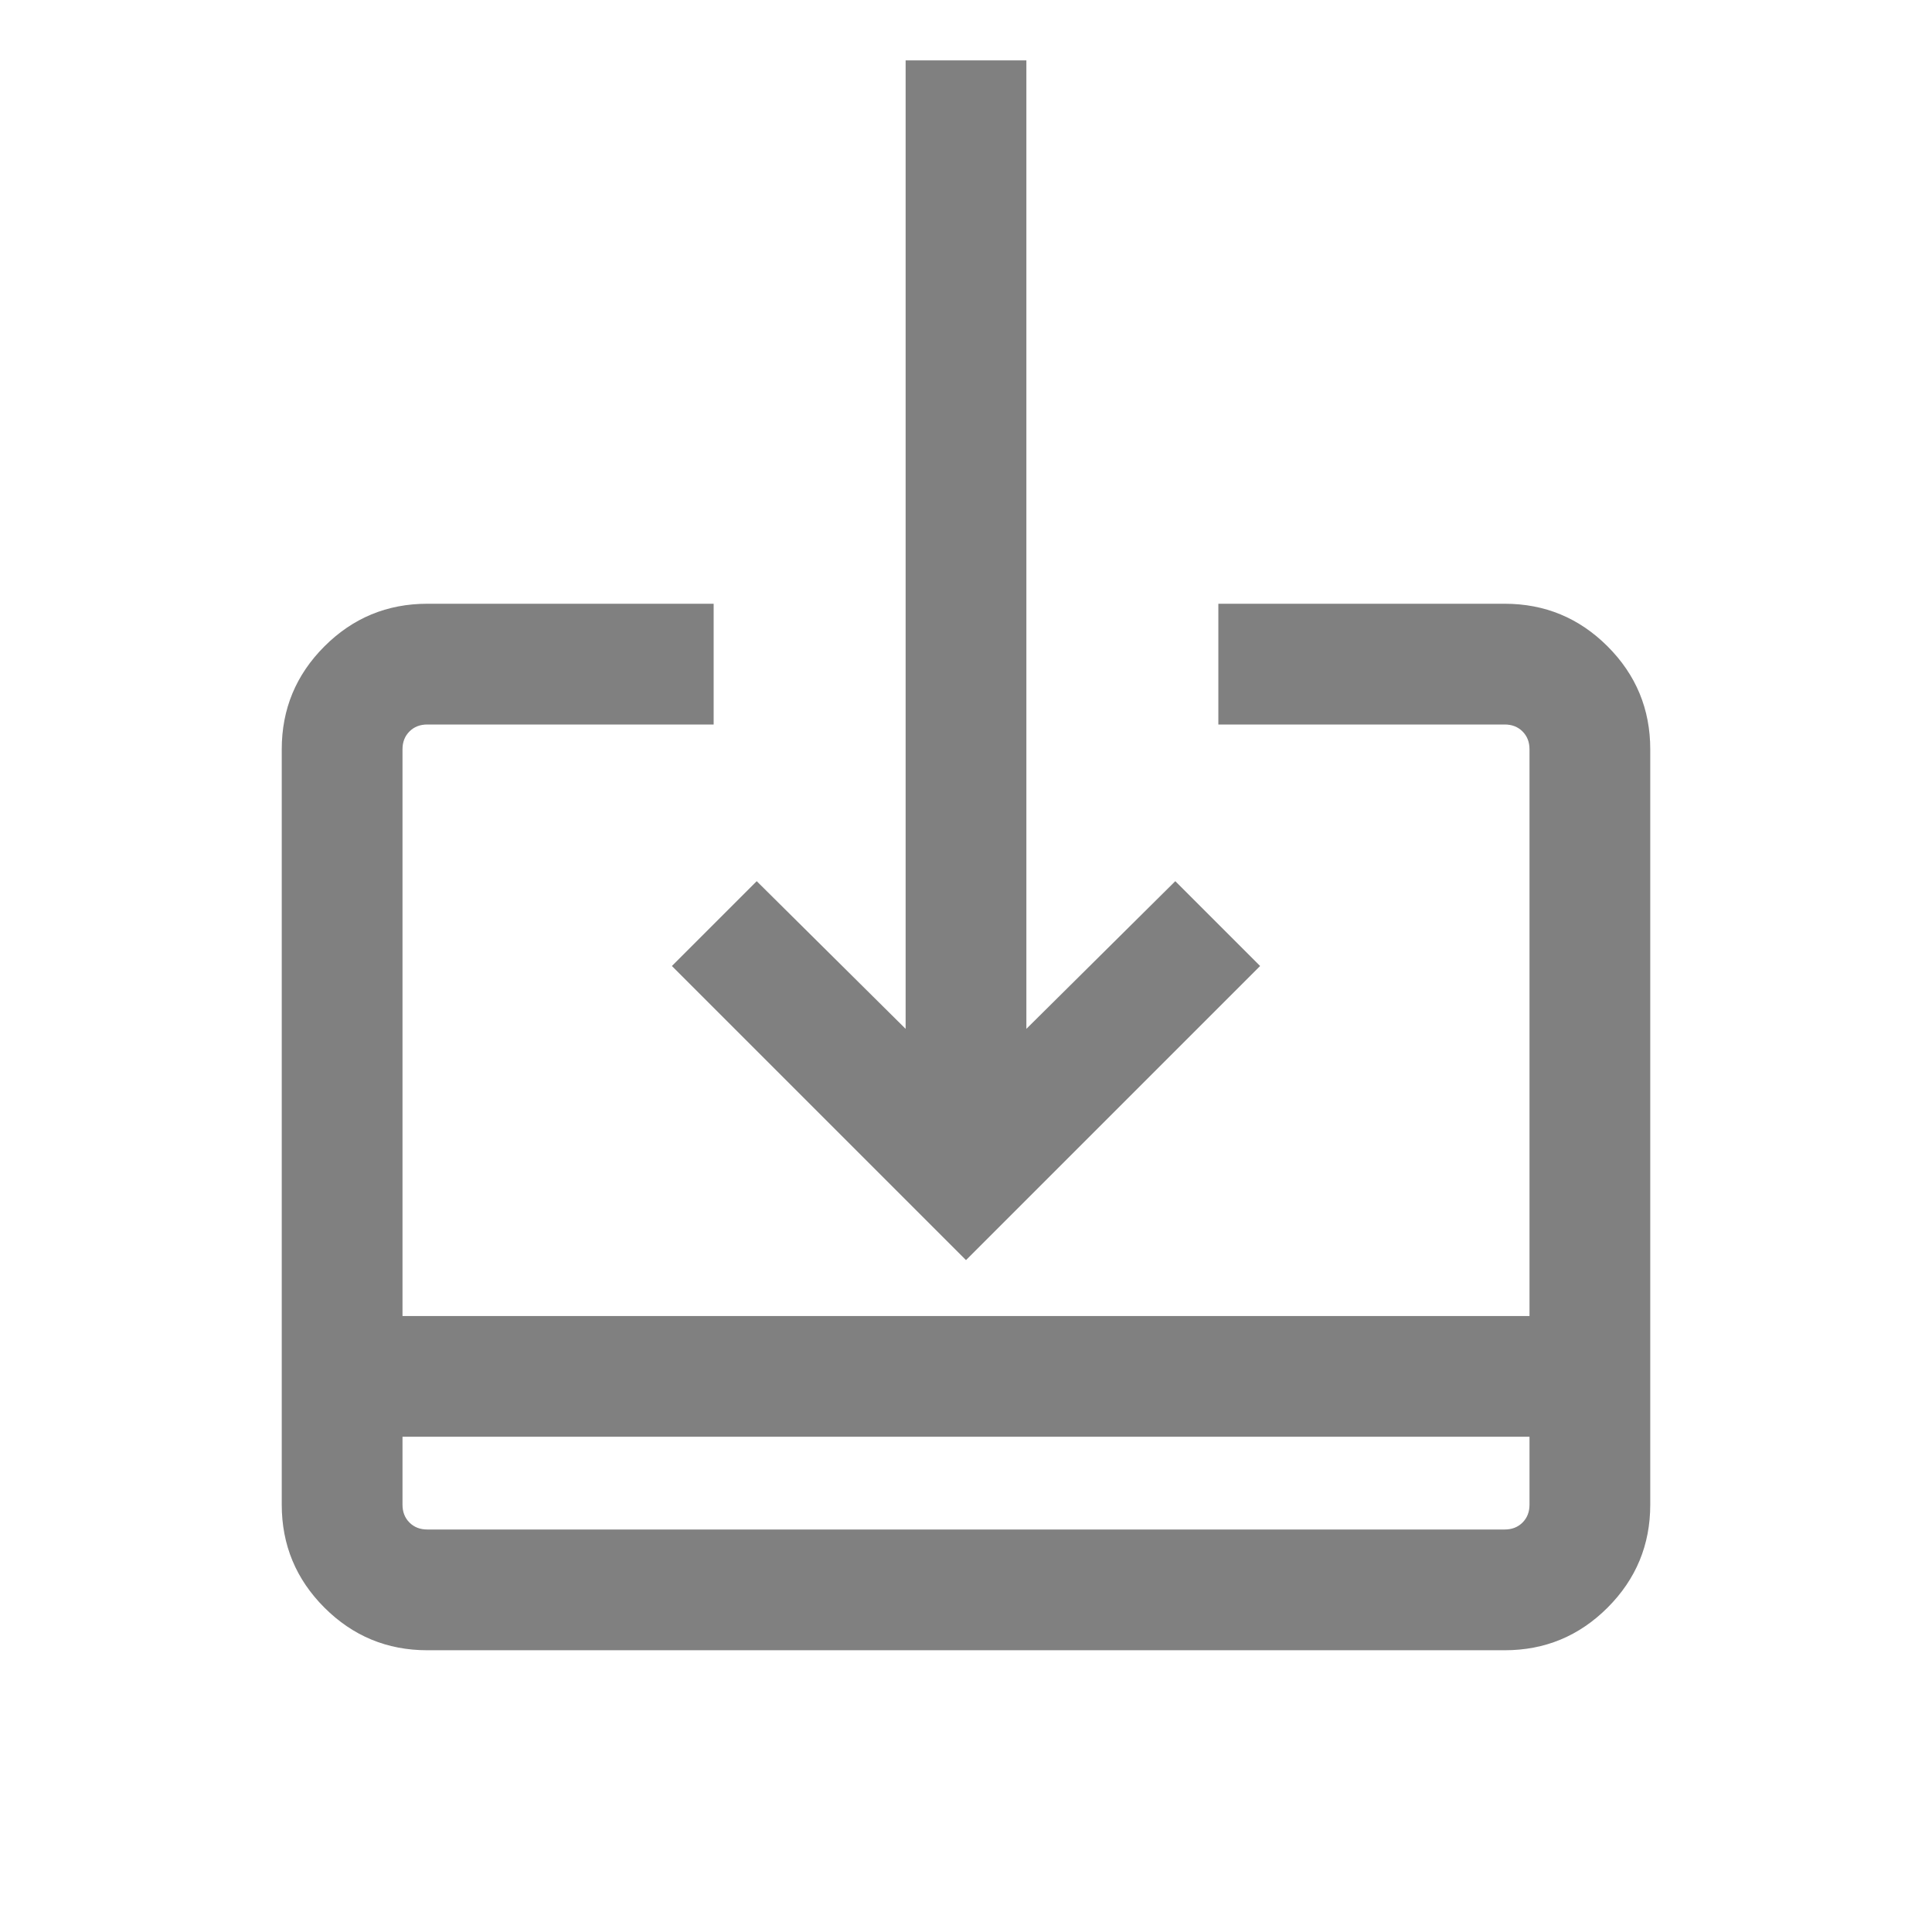 <?xml version="1.0" encoding="UTF-8" standalone="no"?>
<svg
   height="24px"
   viewBox="0 -960 960 960"
   width="24px"
   fill="#808080"
   version="1.1"
   id="svg4"
   sodipodi:docname="state-interface.svg"
   inkscape:version="1.2.2 (b0a8486541, 2022-12-01)"
   xmlns:inkscape="http://www.inkscape.org/namespaces/inkscape"
   xmlns:sodipodi="http://sodipodi.sourceforge.net/DTD/sodipodi-0.dtd"
   xmlns="http://www.w3.org/2000/svg"
   xmlns:svg="http://www.w3.org/2000/svg">
  <defs
     id="defs8" />
  <sodipodi:namedview
     id="namedview6"
     pagecolor="#ffffff"
     bordercolor="#666666"
     borderopacity="1.0"
     inkscape:showpageshadow="2"
     inkscape:pageopacity="0.0"
     inkscape:pagecheckerboard="0"
     inkscape:deskcolor="#d1d1d1"
     showgrid="false"
     inkscape:zoom="38.843169"
     inkscape:cx="16.643853"
     inkscape:cy="15.974495"
     inkscape:window-width="1728"
     inkscape:window-height="1006"
     inkscape:window-x="0"
     inkscape:window-y="0"
     inkscape:window-maximized="1"
     inkscape:current-layer="svg4" />
  <path
     d="m 212.31,-140 c -19.947,0 -36.987,-7.063 -51.12,-21.19 C 147.063,-175.323 140,-192.363 140,-212.31 v -375.38 c 0,-19.947 7.063,-36.987 21.19,-51.12 14.133,-14.127 31.173,-21.19 51.12,-21.19 h 142.3 v 60 h -142.3 c -3.593,0 -6.543,1.153 -8.85,3.46 -2.307,2.307 -3.46,5.257 -3.46,8.85 v 375.38 c 0,3.593 1.153,6.543 3.46,8.85 2.307,2.307 5.257,3.46 8.85,3.46 h 535.38 c 3.593,0 6.543,-1.153 8.85,-3.46 2.307,-2.307 3.46,-5.257 3.46,-8.85 v -375.38 c 0,-3.593 -1.153,-6.543 -3.46,-8.85 -2.307,-2.307 -5.257,-3.46 -8.85,-3.46 h -142.3 v -60 h 142.3 c 19.947,0 36.987,7.063 51.12,21.19 14.127,14.133 21.19,31.173 21.19,51.12 v 375.38 c 0,19.947 -7.063,36.987 -21.19,51.12 -14.133,14.127 -31.173,21.19 -51.12,21.19 z M 480,-333.85 333.85,-480 376,-522.15 l 74,73.38 V -930 h 60 v 481.23 l 74,-73.38 42.15,42.15 z m -290.2,87.77 c -19.947,0 -3.593,-60 0,-60 h 623.4 c 3.593,0 7.947,60 -12,60 z"
     id="path2"
     sodipodi:nodetypes="scsscsccssssssssssssccscsscssccccccccccsssss" />
</svg>
